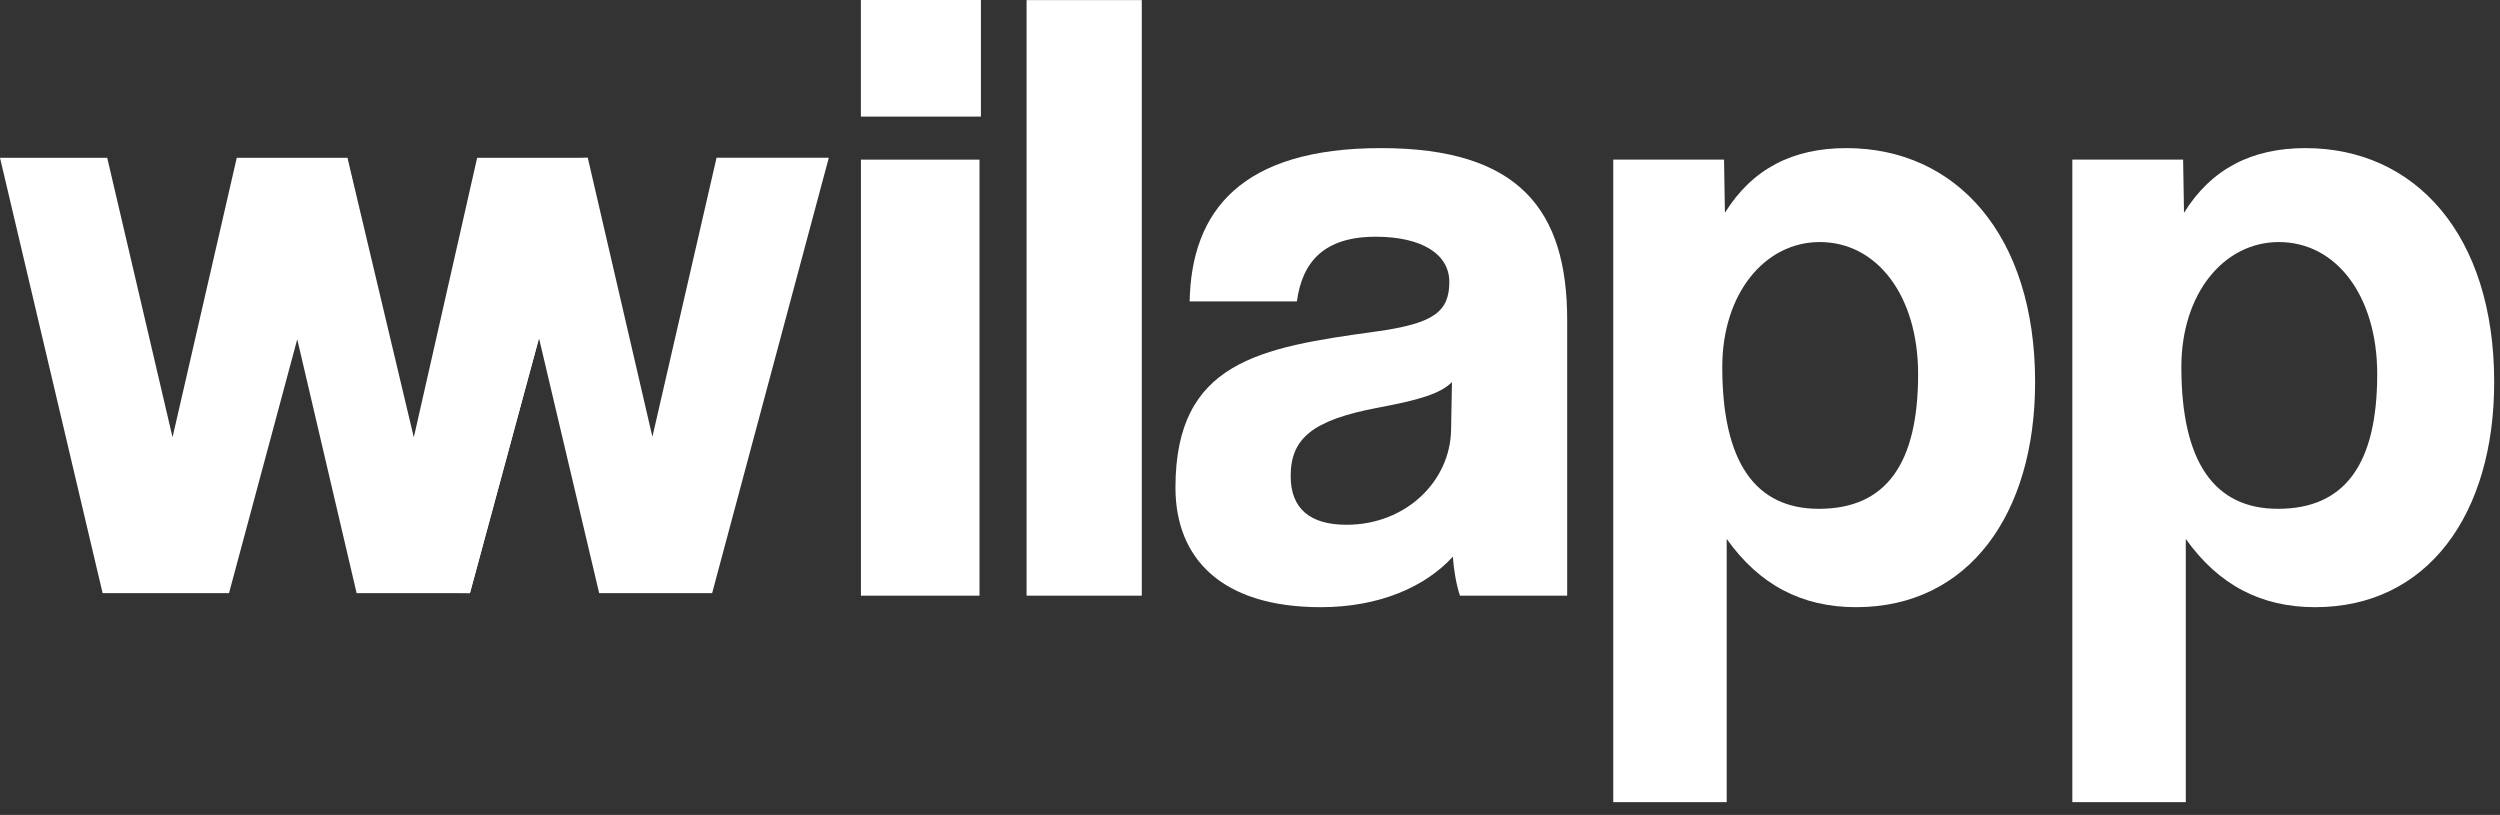 <svg width="181" height="59" viewBox="0 0 181 59" fill="none" xmlns="http://www.w3.org/2000/svg">
<rect x="0" y="0" width="181" height="59" fill="#333333" stroke="none"/>
<path d="M70.916 11.558H62.331V43.126H70.916V11.558Z" fill="white"/>
<path d="M82.665 0.007H74.324V43.126H82.665V0.007Z" fill="white"/>
<path d="M105.058 31.127C104.994 34.849 101.786 37.993 97.487 37.993C94.856 37.993 93.445 36.838 93.445 34.464C93.445 31.769 94.984 30.422 99.733 29.523C102.812 28.946 104.288 28.496 105.123 27.663L105.058 31.127ZM113.464 43.126V23.171C113.464 15.215 109.999 10.723 99.989 10.723C89.852 10.723 86.258 15.279 86.13 21.823H93.894C94.278 19 95.818 17.139 99.604 17.139C102.877 17.139 104.93 18.359 104.93 20.412C104.93 22.594 103.775 23.427 99.604 24.005C91.199 25.16 85.103 26.187 85.103 35.299C85.103 40.431 88.44 43.96 95.626 43.96C99.861 43.96 103.197 42.484 105.186 40.303C105.251 41.266 105.443 42.356 105.7 43.126H113.464V43.126Z" fill="white"/>
<path d="M131.686 36.838C127.066 36.838 124.692 33.437 124.692 26.572C124.692 21.246 127.772 17.525 131.75 17.525C135.92 17.525 138.872 21.439 138.872 27.084C138.872 33.566 136.562 36.838 131.686 36.838M125.013 58.076V39.019C127.387 42.356 130.467 43.96 134.381 43.96C142.53 43.96 147.342 37.223 147.342 27.663C147.342 17.011 141.631 10.723 133.675 10.723C129.825 10.723 126.874 12.198 124.884 15.407L124.82 11.557H116.8V58.076H125.013V58.076Z" fill="white"/>
<path d="M164.923 36.838C160.304 36.838 157.93 33.437 157.93 26.572C157.93 21.246 161.009 17.525 164.988 17.525C169.158 17.525 172.11 21.439 172.11 27.084C172.11 33.566 169.8 36.838 164.923 36.838ZM158.251 58.076V39.019C160.625 42.356 163.705 43.96 167.619 43.96C175.767 43.96 180.579 37.223 180.579 27.663C180.579 17.011 174.869 10.723 166.913 10.723C163.062 10.723 160.111 12.198 158.122 15.407L158.058 11.557H150.037V58.076H158.251V58.076Z" fill="white"/>
<path d="M71.018 0H62.328V8.441H71.018V0Z" fill="white"/>
<path d="M51.878 11.422L47.234 31.624L42.555 11.422L34.592 11.691L29.953 32.298L25.138 11.462L18.514 11.825L26.129 42.879L34.024 42.942L39.025 24.493L43.38 42.943L51.559 42.942L60.006 11.419L51.878 11.422V11.422Z" fill="white"/>
<path d="M34.024 42.941L42.556 11.423H34.546L29.96 31.666L25.154 11.423H17.142L12.492 31.659L7.762 11.423H0L7.429 42.941H16.581L21.52 24.566L25.82 42.943L34.024 42.941Z" fill="white"/>
</svg>
